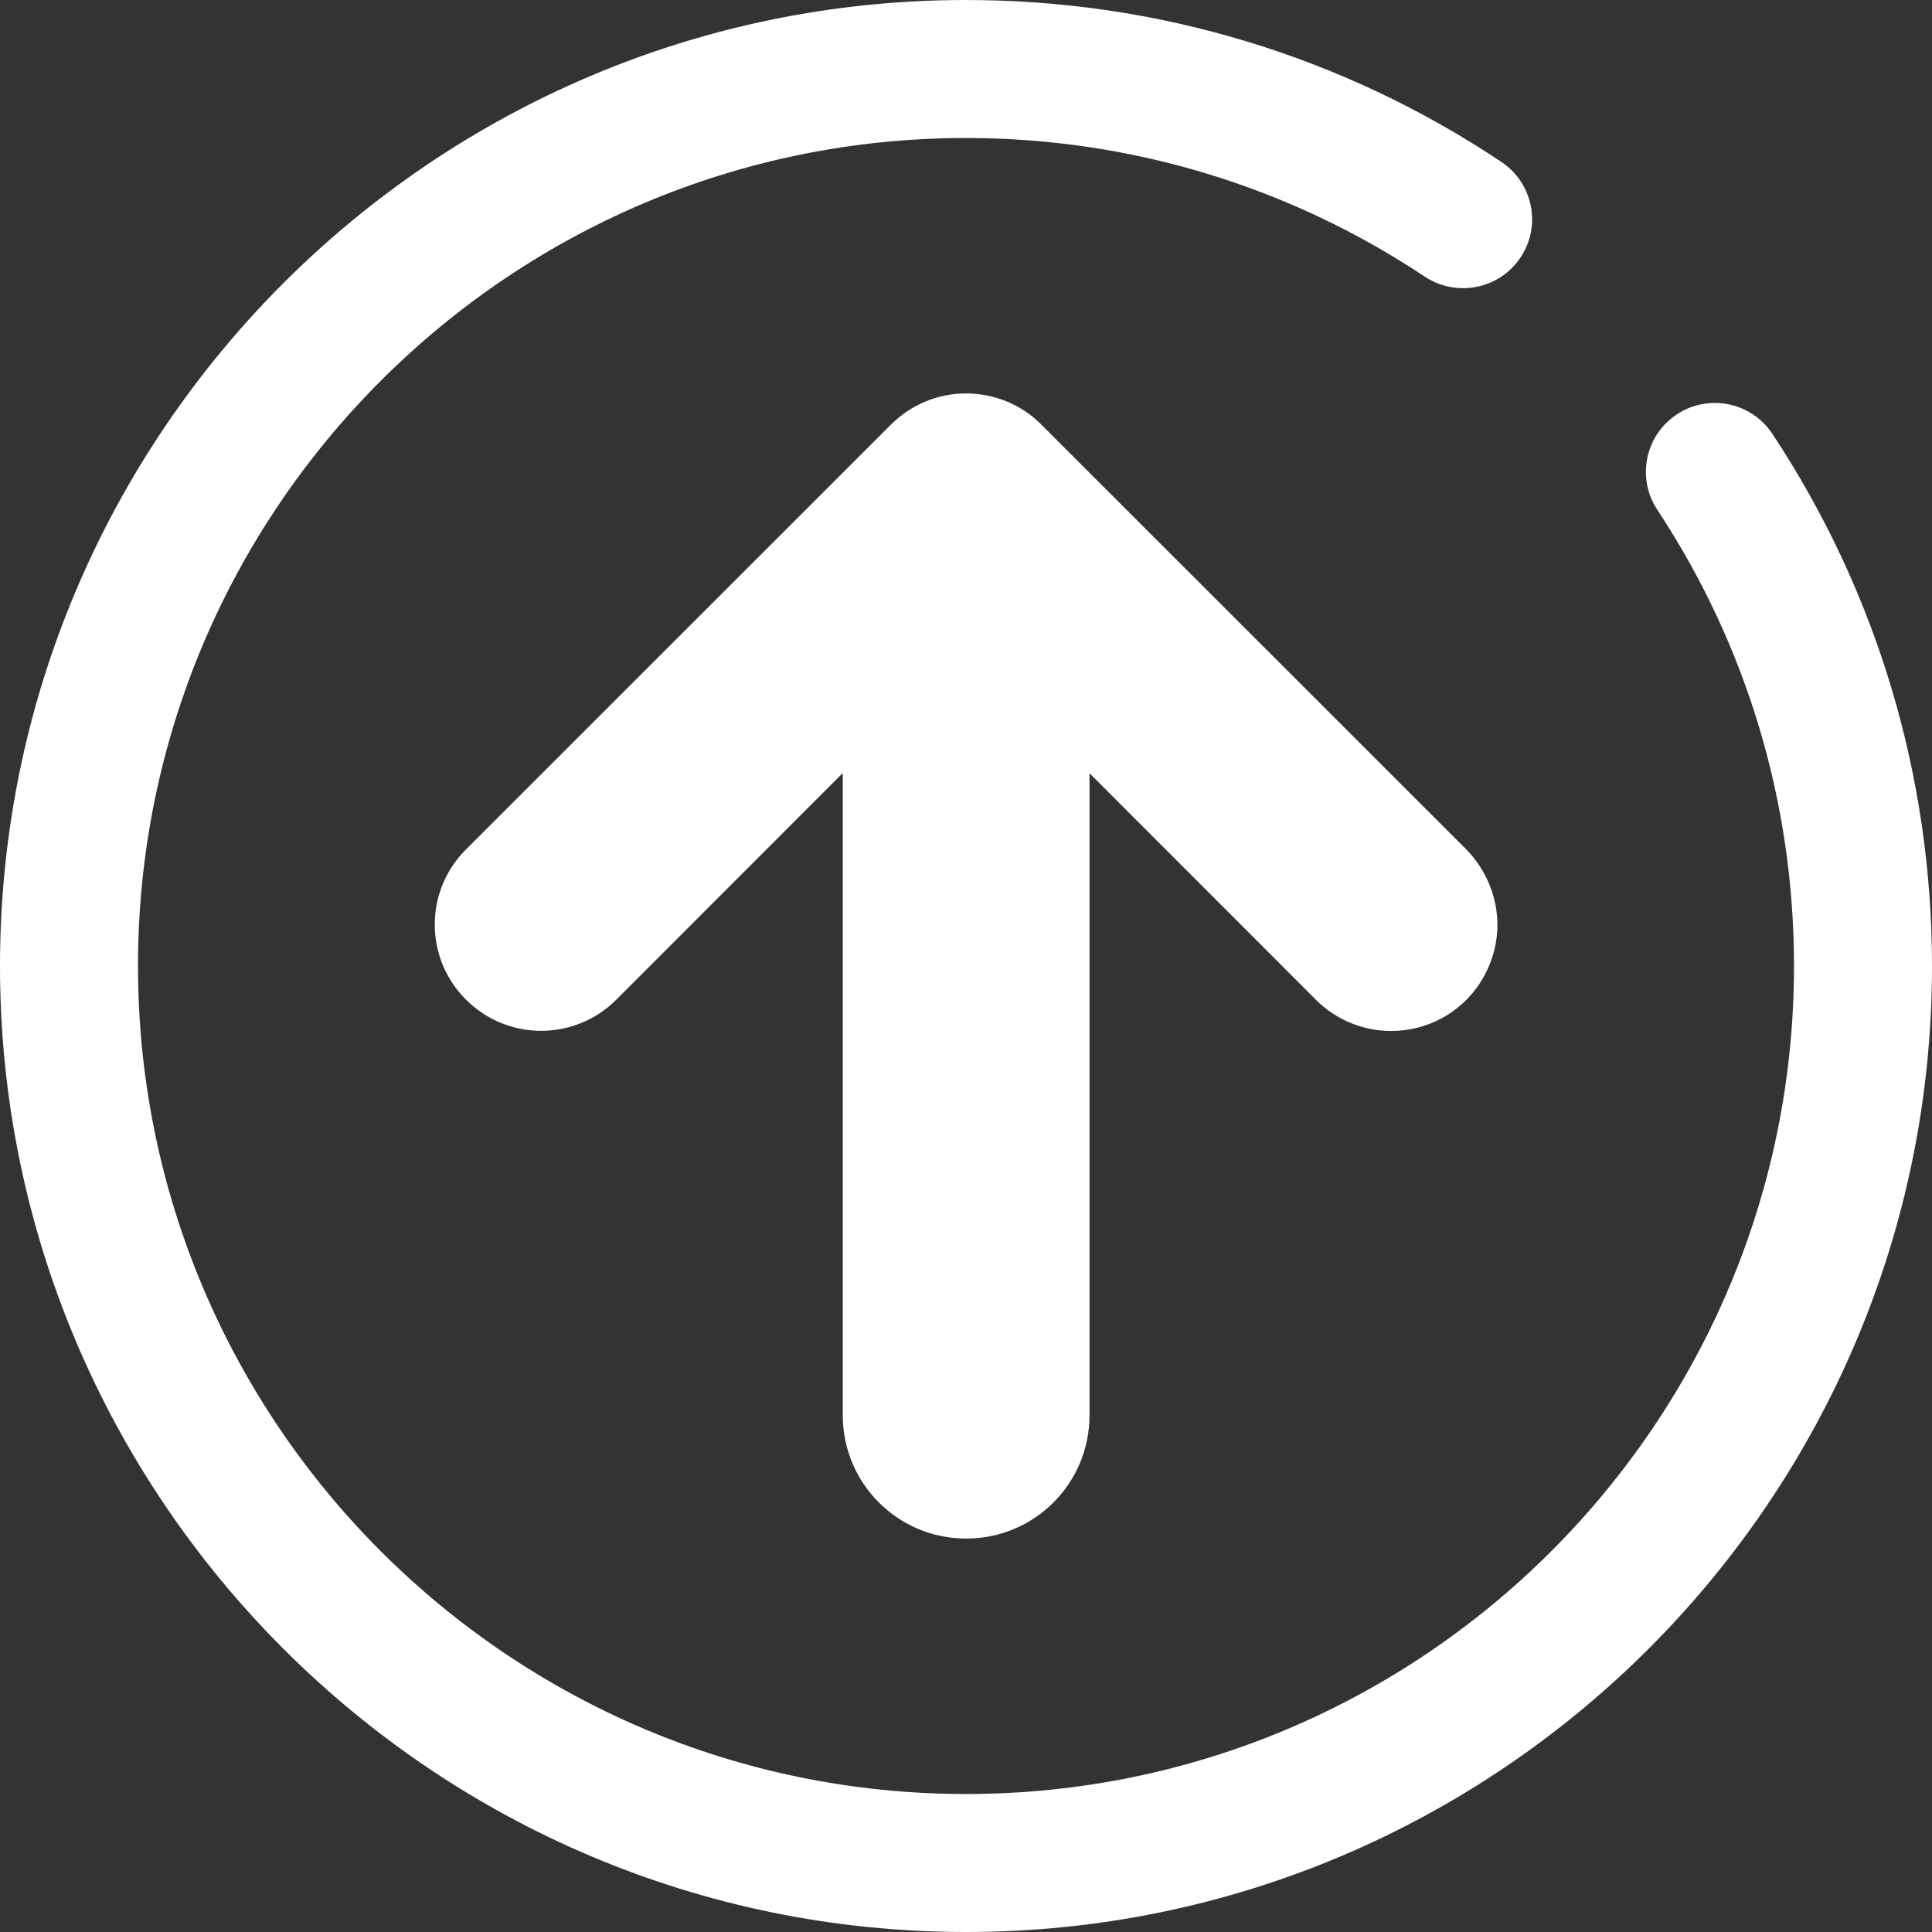 <?xml version="1.0" encoding="utf-8"?>
<!-- Generator: Adobe Illustrator 15.0.0, SVG Export Plug-In . SVG Version: 6.00 Build 0)  -->
<!DOCTYPE svg PUBLIC "-//W3C//DTD SVG 1.1//EN" "http://www.w3.org/Graphics/SVG/1.1/DTD/svg11.dtd">
<svg version="1.1" id="Layer_1" xmlns="http://www.w3.org/2000/svg" xmlns:xlink="http://www.w3.org/1999/xlink" x="0px" y="0px"
	 width="14px" height="14px" viewBox="0 0 14 14" enable-background="new 0 0 14 14" xml:space="preserve">
<rect x="0" y="0" width="14" height="14" fill="#333333" stroke="none"/>
<g>
	<path fill="#FFFFFF" d="M10.625,6.155l-3.08-3.079C7.403,2.932,7.205,2.851,7,2.851c-0.203,0-0.399,0.081-0.544,0.226L3.377,6.155
		c-0.302,0.301-0.302,0.788,0,1.089c0.301,0.301,0.787,0.301,1.089,0l1.641-1.642v4.653c0,0.495,0.4,0.894,0.894,0.894
		s0.894-0.398,0.894-0.894V5.603l1.641,1.642c0.301,0.301,0.789,0.301,1.09,0c0.148-0.15,0.225-0.348,0.225-0.544
		C10.85,6.503,10.773,6.306,10.625,6.155z"/>
	<path fill="#FFFFFF" d="M7,14c-3.859,0-7-3.141-7-7S3.14,0,7,0c1.387,0,2.729,0.405,3.879,1.173
		c0.23,0.153,0.293,0.464,0.139,0.693c-0.152,0.229-0.463,0.291-0.693,0.139C9.338,1.348,8.189,1,7,1C3.692,1,1,3.691,1,7
		s2.692,6,6,6c3.309,0,6-2.691,6-6c0-1.182-0.342-2.324-0.99-3.305c-0.152-0.229-0.09-0.54,0.141-0.692
		c0.23-0.153,0.541-0.089,0.693,0.142C13.6,4.288,14,5.622,14,7C14,10.859,10.859,14,7,14z"/>
</g>
</svg>
